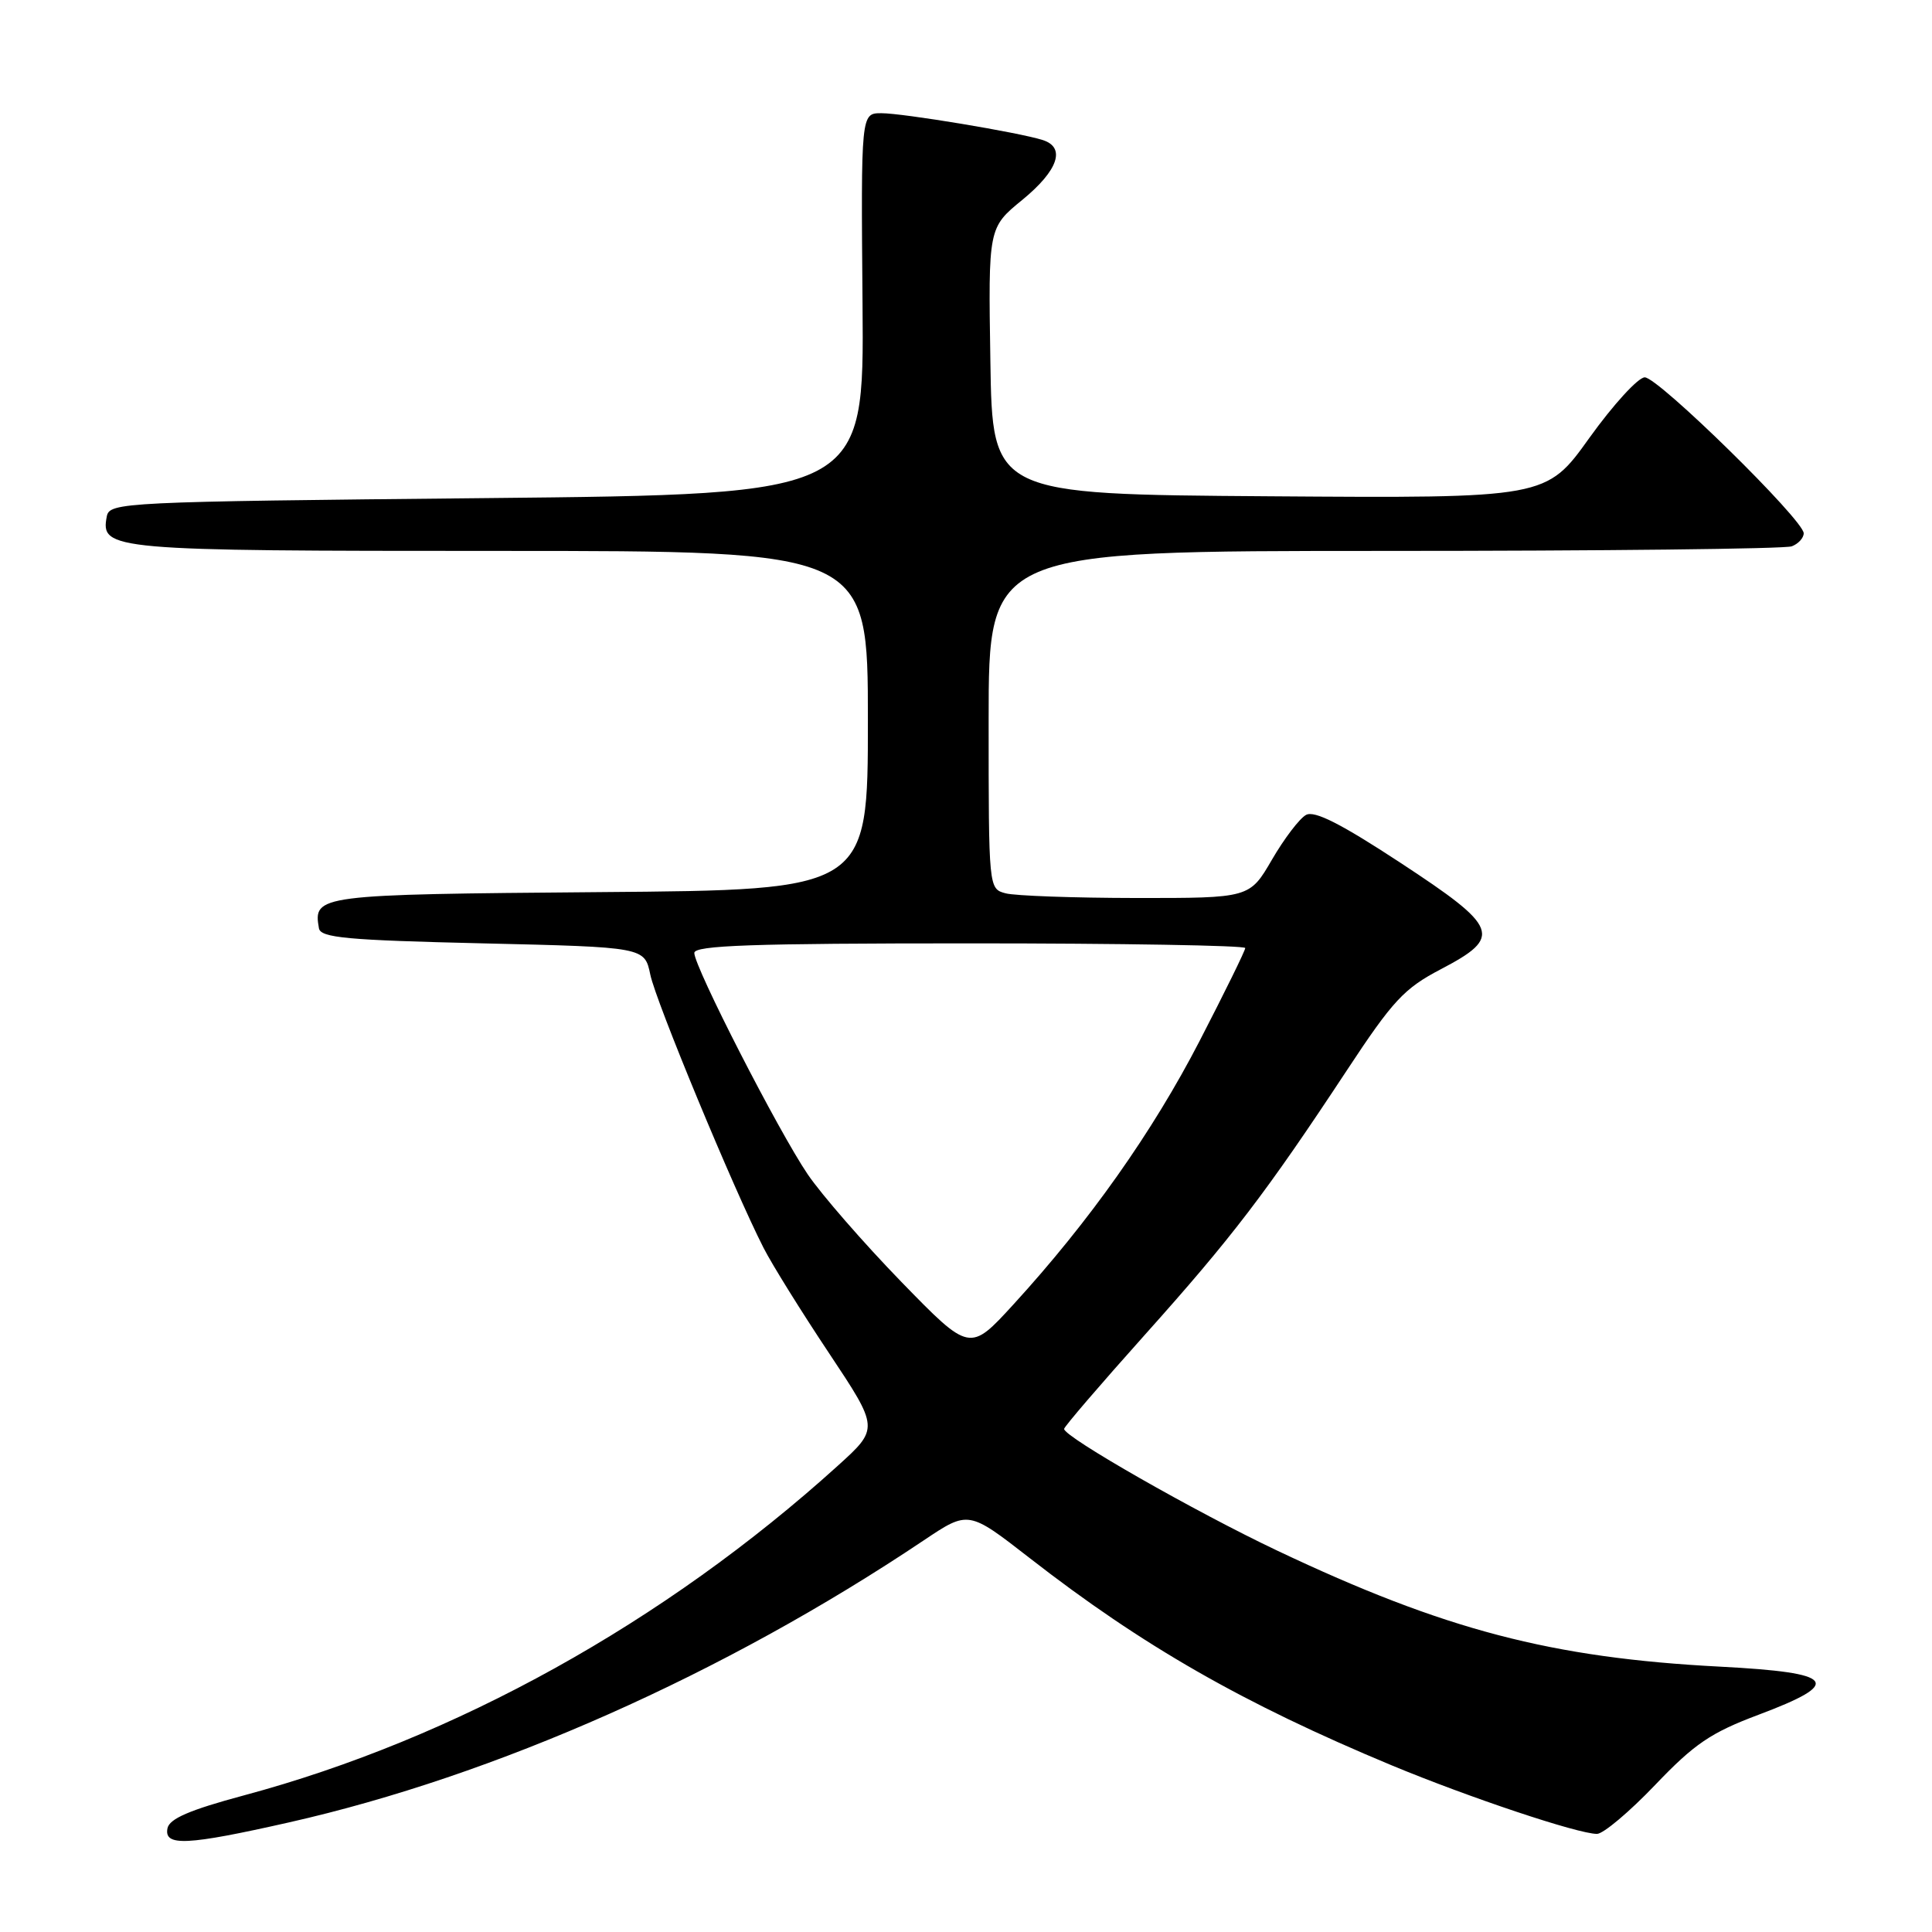 <?xml version="1.0" encoding="UTF-8" standalone="no"?>
<!DOCTYPE svg PUBLIC "-//W3C//DTD SVG 1.1//EN" "http://www.w3.org/Graphics/SVG/1.1/DTD/svg11.dtd" >
<svg xmlns="http://www.w3.org/2000/svg" xmlns:xlink="http://www.w3.org/1999/xlink" version="1.1" viewBox="0 0 256 256">
 <g >
 <path fill="currentColor"
d=" M 38.28 241.48 C 65.61 235.31 96.00 221.81 122.41 204.10 C 128.32 200.14 128.32 200.14 136.41 206.43 C 151.39 218.09 164.68 225.70 184.39 233.91 C 194.67 238.18 209.09 243.00 211.61 243.00 C 212.44 243.00 215.91 240.08 219.31 236.52 C 224.52 231.06 226.69 229.59 233.00 227.22 C 244.32 222.97 243.27 221.64 227.92 220.84 C 205.56 219.68 191.41 215.97 169.27 205.48 C 158.36 200.31 141.00 190.40 141.00 189.34 C 141.00 189.05 145.81 183.45 151.68 176.89 C 163.24 163.98 167.76 158.06 178.45 141.85 C 184.57 132.56 186.05 130.97 190.95 128.41 C 199.12 124.13 198.65 122.91 185.56 114.32 C 177.70 109.16 174.18 107.37 173.06 107.98 C 172.20 108.44 170.17 111.11 168.54 113.91 C 165.58 119.00 165.58 119.00 150.54 118.99 C 142.27 118.98 134.49 118.70 133.25 118.37 C 131.00 117.77 131.00 117.75 131.00 95.38 C 131.00 73.00 131.00 73.00 183.42 73.00 C 212.25 73.00 236.55 72.73 237.42 72.39 C 238.29 72.06 239.00 71.28 239.00 70.66 C 239.00 68.91 219.73 50.00 217.94 50.00 C 217.07 50.00 213.77 53.61 210.61 58.01 C 204.88 66.02 204.88 66.02 168.19 65.76 C 131.50 65.50 131.50 65.50 131.23 47.84 C 130.95 30.17 130.95 30.17 135.48 26.47 C 140.23 22.57 141.26 19.53 138.15 18.55 C 135.01 17.55 119.66 15.00 116.79 15.00 C 114.08 15.00 114.08 15.00 114.29 40.25 C 114.50 65.50 114.50 65.50 64.51 66.00 C 16.10 66.48 14.52 66.56 14.15 68.43 C 13.30 72.89 14.54 73.00 66.19 73.00 C 115.00 73.00 115.00 73.00 115.00 95.46 C 115.00 117.93 115.00 117.93 79.46 118.21 C 42.00 118.52 41.49 118.58 42.26 123.00 C 42.48 124.26 45.96 124.58 63.97 125.00 C 85.41 125.50 85.41 125.50 86.17 129.15 C 86.92 132.75 97.20 157.55 101.17 165.34 C 102.29 167.54 106.20 173.82 109.85 179.30 C 116.48 189.27 116.48 189.27 110.99 194.24 C 88.06 214.98 60.29 230.39 32.31 237.90 C 25.13 239.83 22.43 240.99 22.19 242.27 C 21.72 244.68 24.77 244.53 38.28 241.48 Z  M 119.42 169.84 C 114.43 164.70 108.86 158.30 107.03 155.61 C 103.15 149.90 92.00 128.13 92.00 126.27 C 92.00 125.27 99.61 125.00 128.50 125.00 C 148.57 125.00 165.00 125.28 165.00 125.62 C 165.00 125.96 162.28 131.49 158.96 137.92 C 152.72 150.00 144.36 161.83 134.29 172.84 C 128.50 179.17 128.50 179.17 119.42 169.84 Z "/>
</g>
</svg>